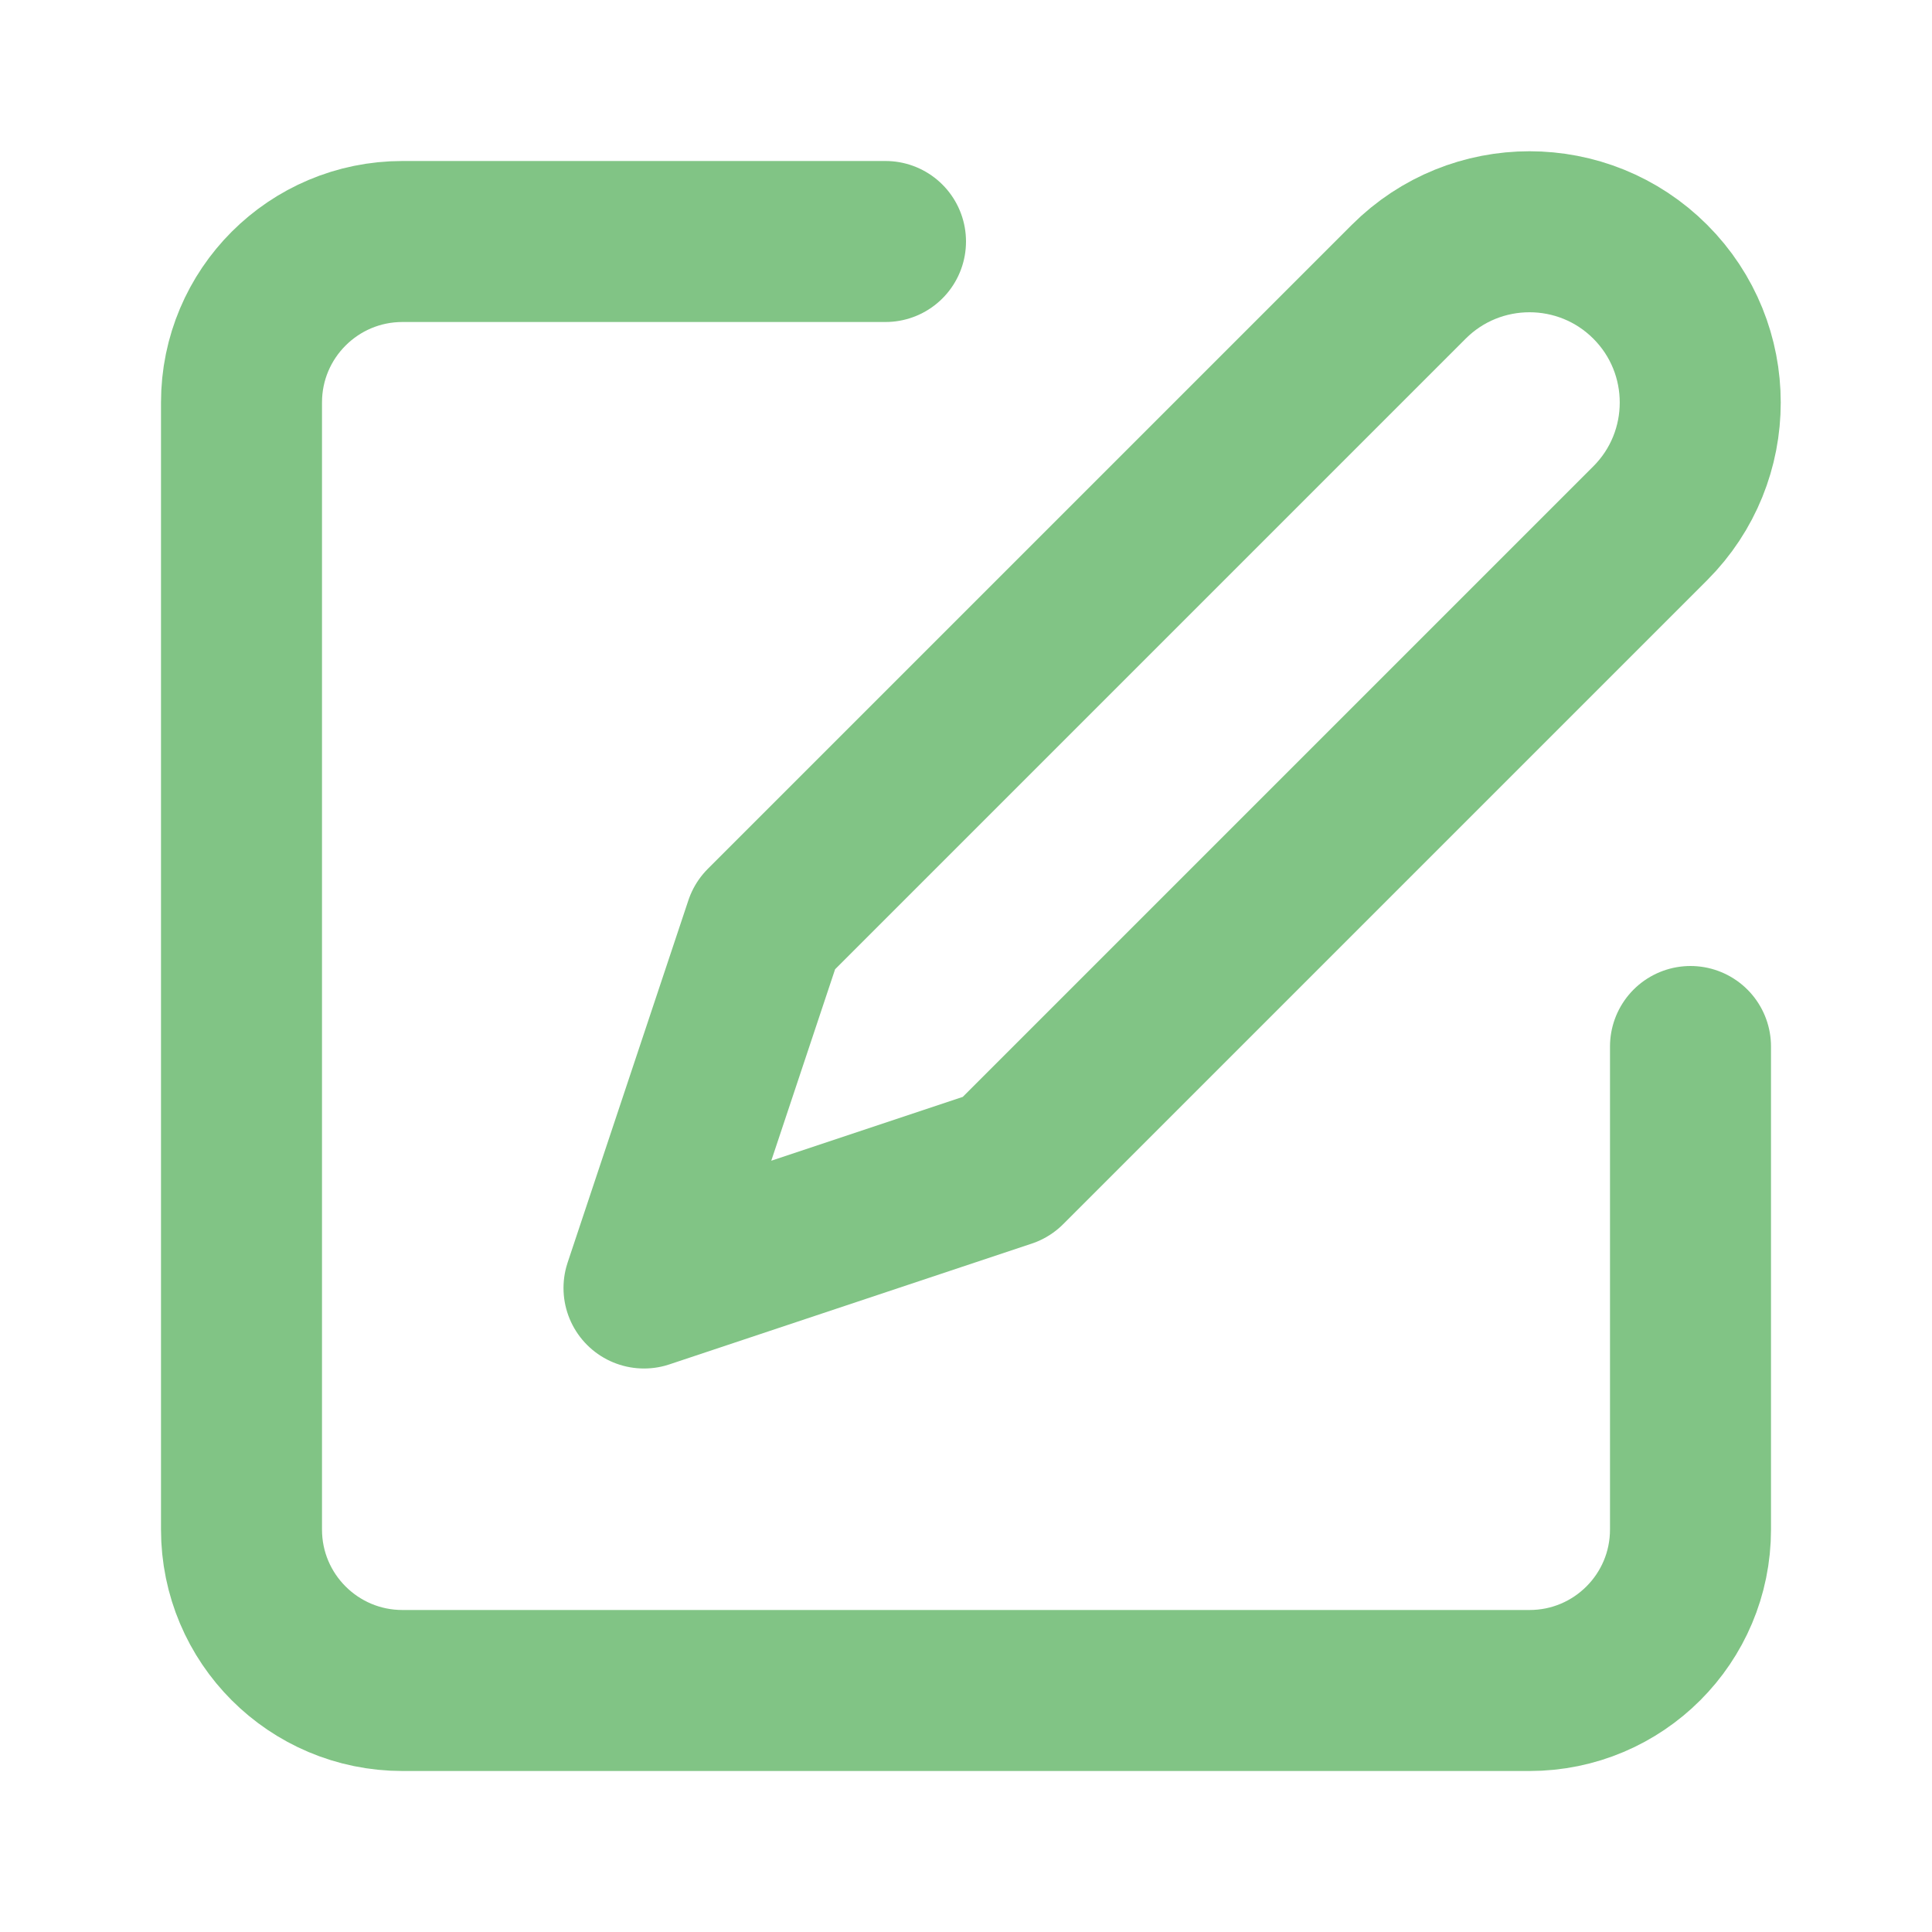 <svg width="24" height="24" viewBox="0 0 24 24" fill="none" xmlns="http://www.w3.org/2000/svg">
<path d="M11 3H5C3.895 3 3 3.895 3 5V19C3 20.105 3.895 21 5 21H19C20.105 21 21 20.105 21 19V13" stroke="#81c485" stroke-width="2" stroke-linecap="round" stroke-linejoin="round"/>
<path d="M9.5 11.5L17.5 3.5C18.328 2.672 19.672 2.672 20.5 3.5C21.328 4.328 21.328 5.672 20.5 6.5L12.5 14.5L8 16L9.5 11.5Z" stroke="#81c485" stroke-width="2" stroke-linecap="round" stroke-linejoin="round"/>
</svg>
